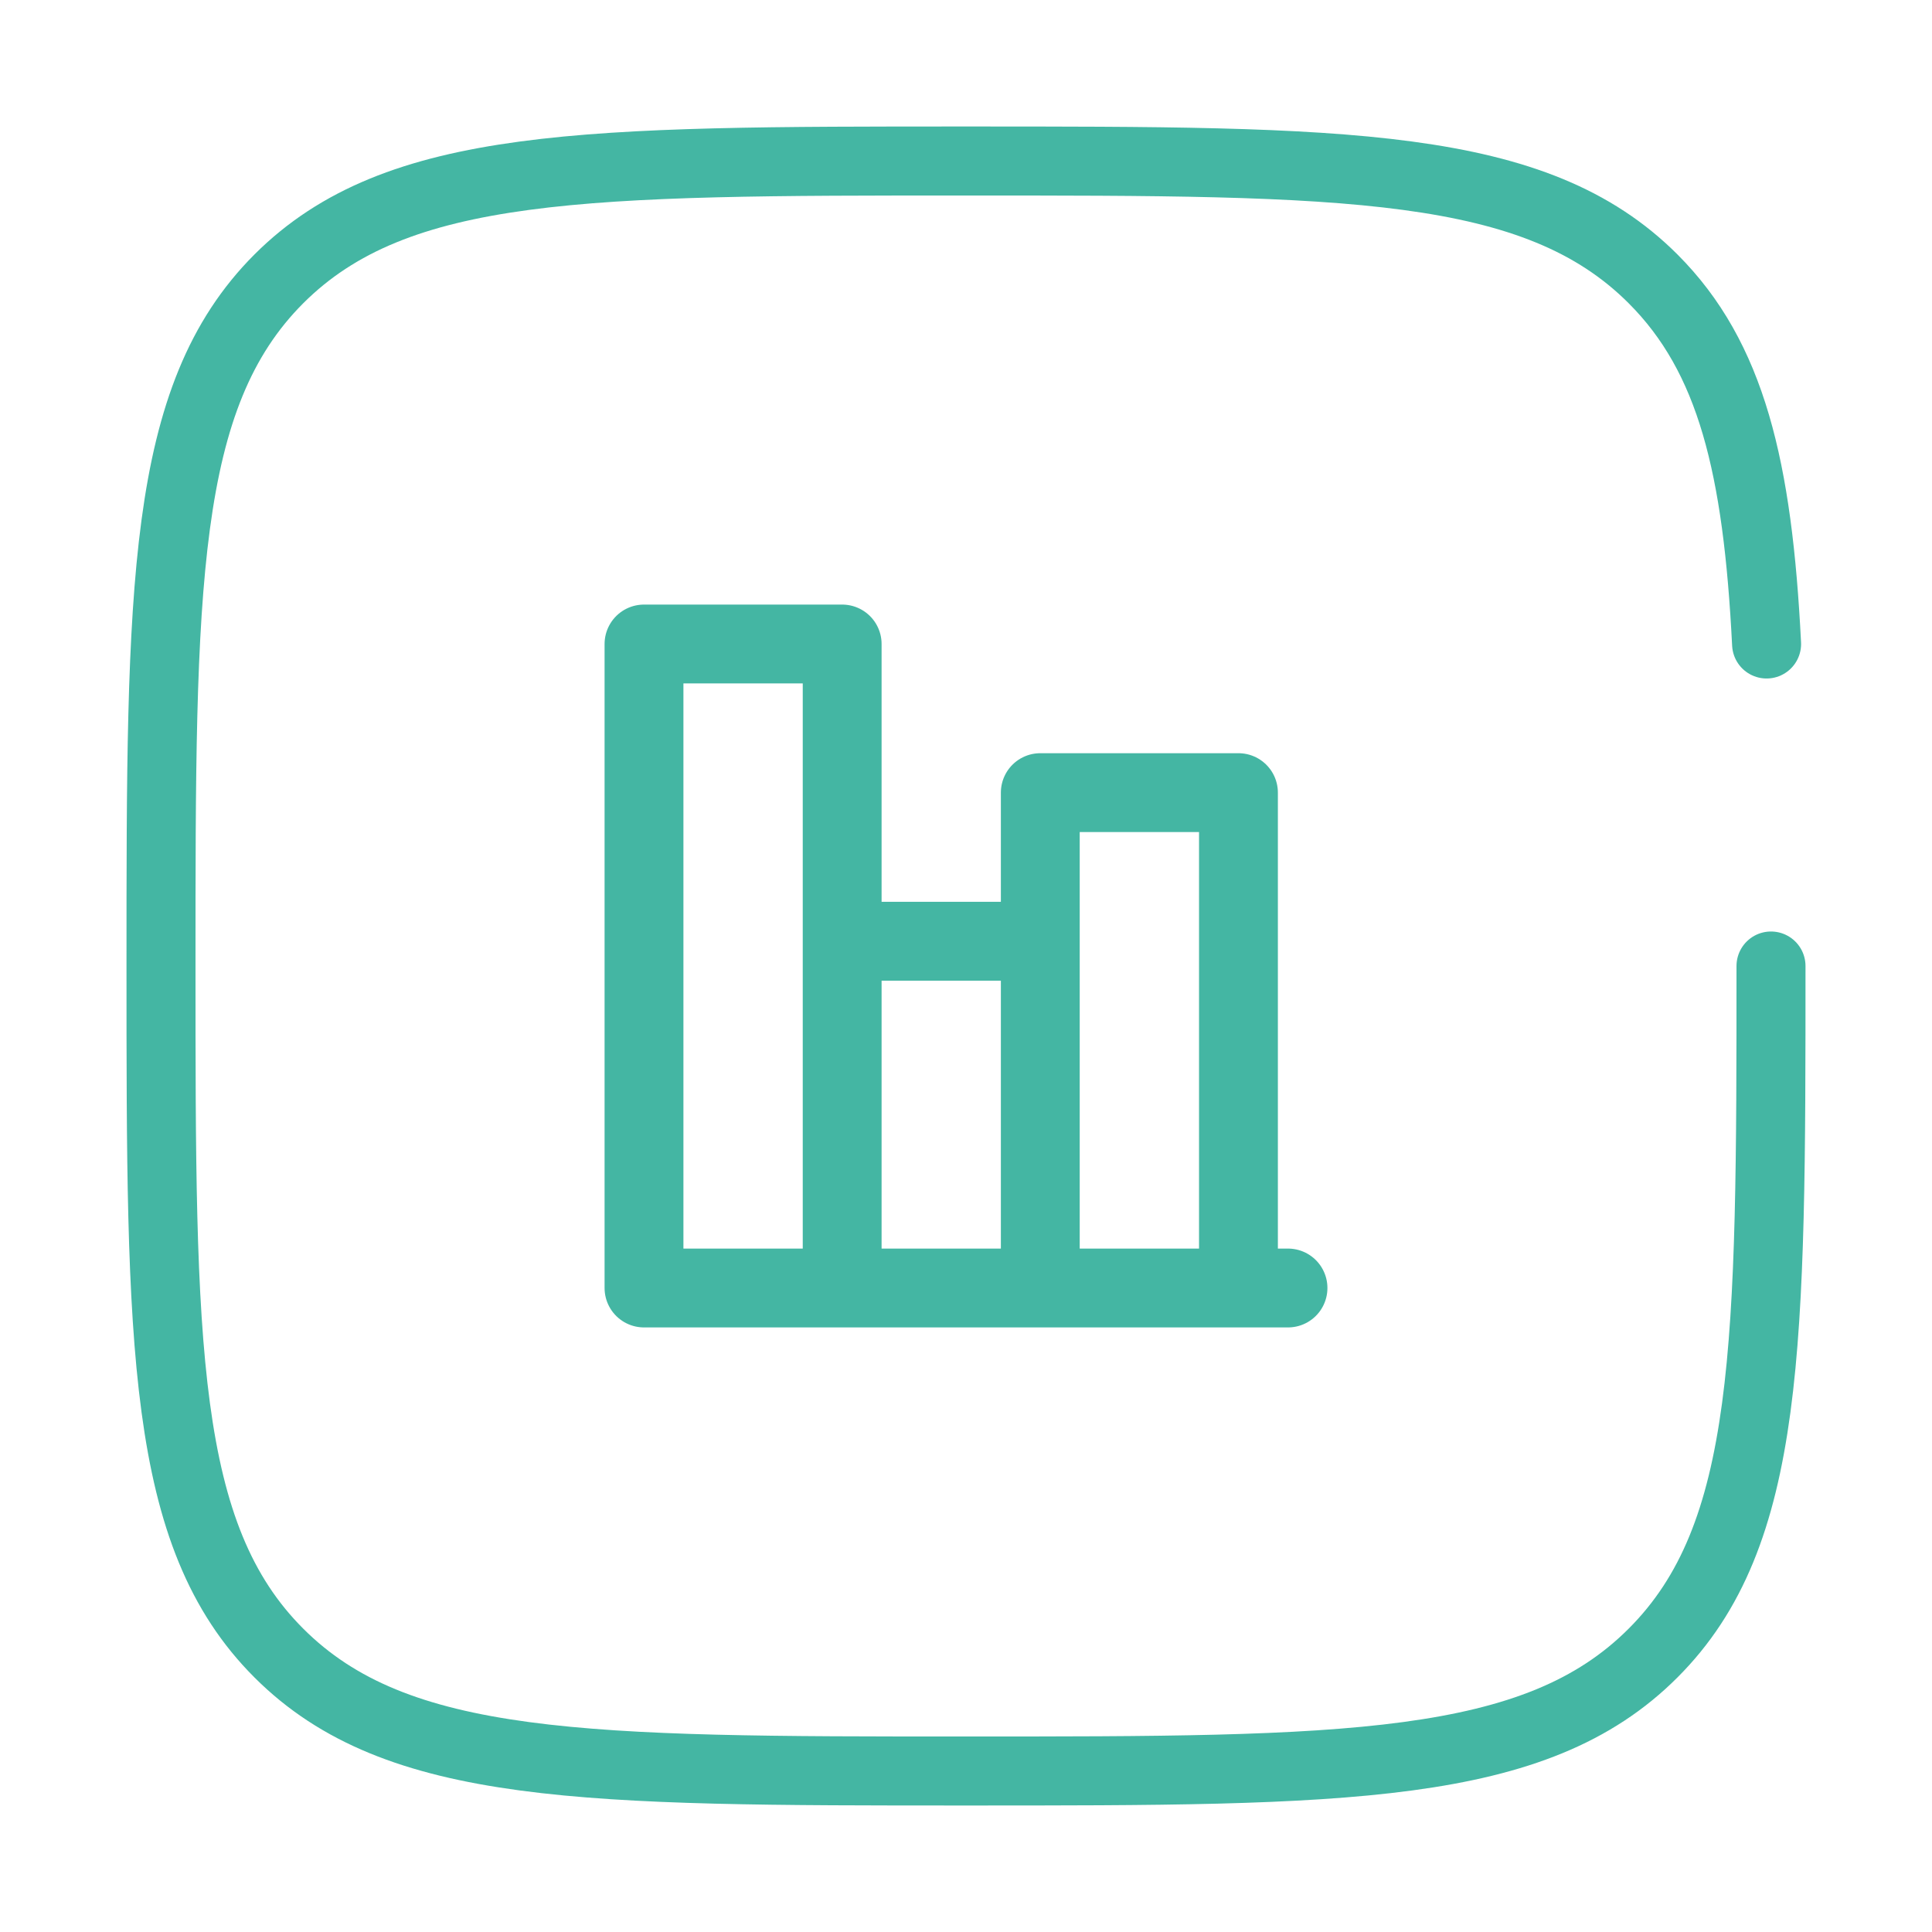 <svg xmlns="http://www.w3.org/2000/svg" width="42" height="42" viewBox="0 0 42 42" fill="none"><path d="M28 28H14V14H18.308V28V20.462H22.615V28V17.231H26.923V28" stroke="#44B6A3" stroke-width="1.714" stroke-linecap="round" stroke-linejoin="round"></path><path d="M38.5 21C38.5 29.25 38.5 33.374 35.936 35.936C33.376 38.5 29.25 38.5 21 38.5C12.751 38.5 8.626 38.5 6.062 35.936C3.5 33.376 3.5 29.25 3.5 21C3.5 12.751 3.5 8.626 6.062 6.062C8.627 3.5 12.751 3.5 21 3.5C29.25 3.5 33.374 3.5 35.936 6.062C37.641 7.766 38.211 10.162 38.404 14" stroke="#44B6A3" stroke-width="1.5" stroke-linecap="round"></path></svg>